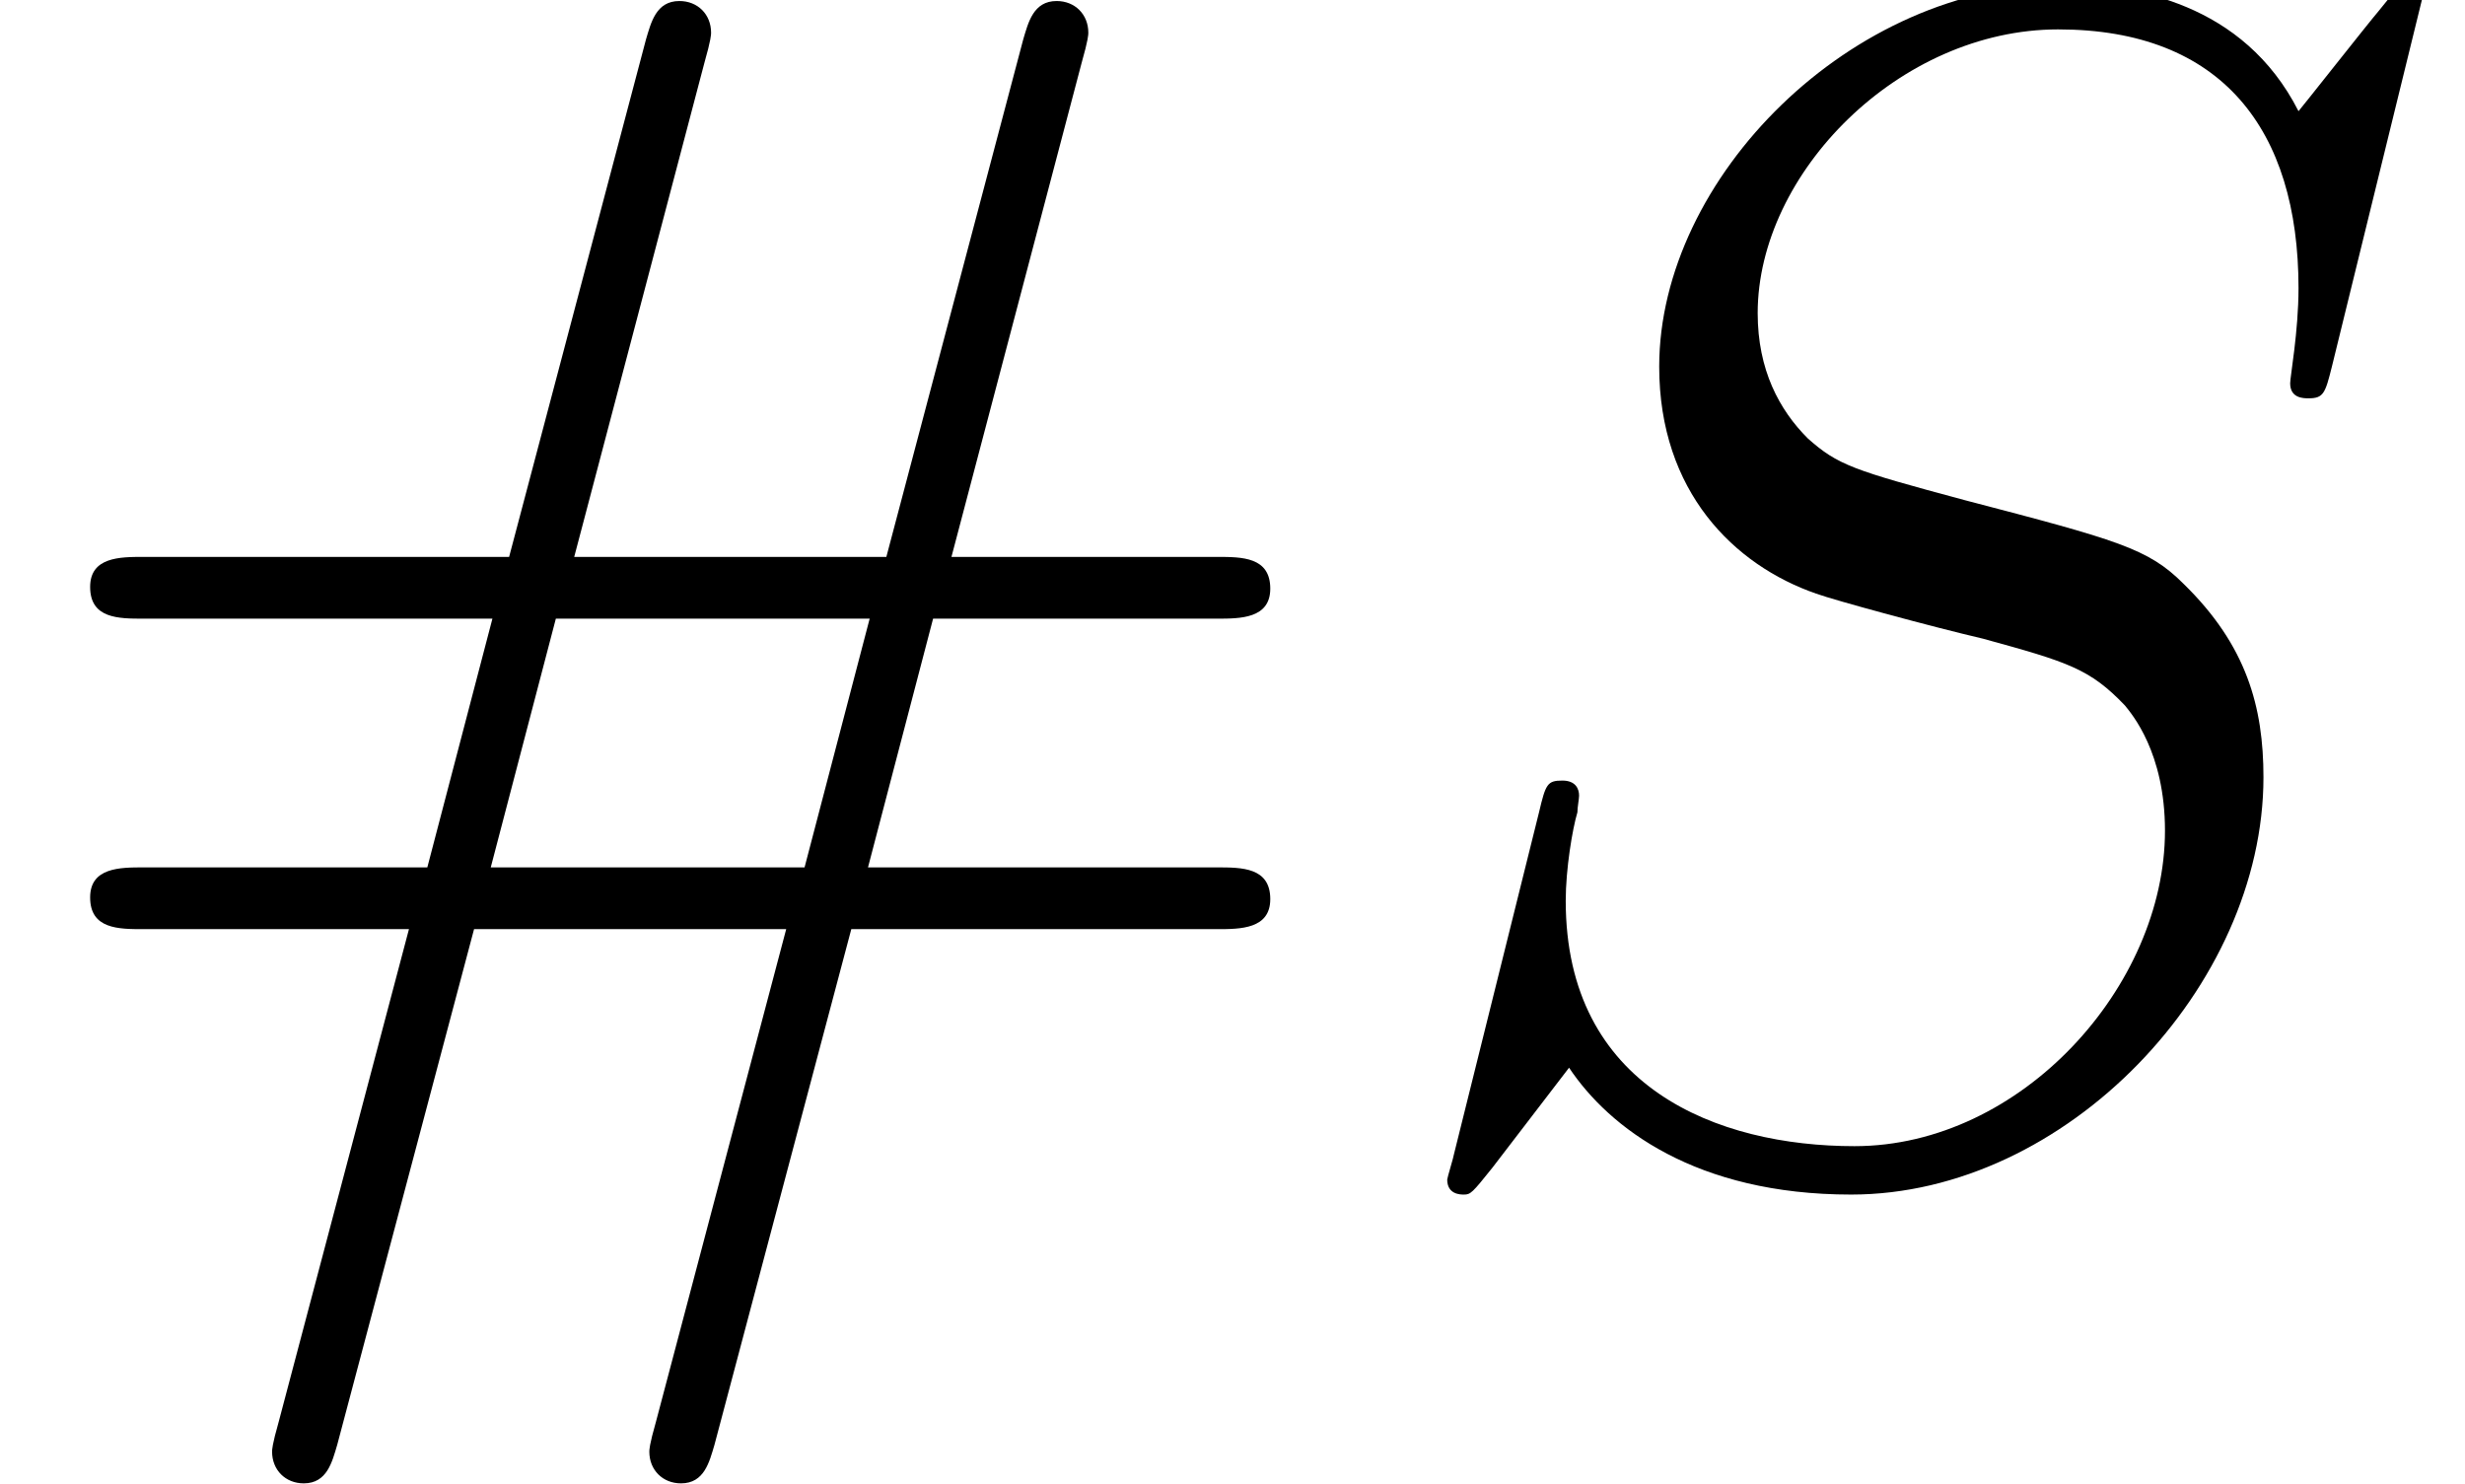 <?xml version='1.0' encoding='ISO-8859-1'?>
<!DOCTYPE svg PUBLIC "-//W3C//DTD SVG 1.1//EN" "http://www.w3.org/Graphics/SVG/1.1/DTD/svg11.dtd">
<!-- This file was generated by dvisvgm 1.2.2 (x86_64-pc-linux-gnu) -->
<!-- Mon Nov 19 13:49:59 2018 -->
<svg height='10.627pt' version='1.1' viewBox='0 -8.302 17.65 10.627' width='17.65pt' xmlns='http://www.w3.org/2000/svg' xmlns:xlink='http://www.w3.org/1999/xlink'>
<defs>
<path d='M6.12 -1.656H8.748C8.916 -1.656 9.132 -1.656 9.132 -1.872C9.132 -2.1 8.928 -2.1 8.748 -2.1H6.24L6.708 -3.888H8.748C8.916 -3.888 9.132 -3.888 9.132 -4.104C9.132 -4.332 8.928 -4.332 8.748 -4.332H6.84L7.776 -7.884C7.824 -8.052 7.824 -8.088 7.824 -8.1C7.824 -8.232 7.728 -8.328 7.596 -8.328C7.428 -8.328 7.392 -8.172 7.356 -8.052L6.372 -4.332H4.128L5.064 -7.884C5.112 -8.052 5.112 -8.088 5.112 -8.1C5.112 -8.232 5.016 -8.328 4.884 -8.328C4.716 -8.328 4.68 -8.172 4.644 -8.052L3.66 -4.332H1.032C0.864 -4.332 0.648 -4.332 0.648 -4.116C0.648 -3.888 0.852 -3.888 1.032 -3.888H3.54L3.072 -2.1H1.032C0.864 -2.1 0.648 -2.1 0.648 -1.884C0.648 -1.656 0.852 -1.656 1.032 -1.656H2.94L2.004 1.884C1.956 2.052 1.956 2.088 1.956 2.1C1.956 2.232 2.052 2.328 2.184 2.328C2.352 2.328 2.388 2.172 2.424 2.052L3.408 -1.656H5.652L4.716 1.884C4.668 2.052 4.668 2.088 4.668 2.1C4.668 2.232 4.764 2.328 4.896 2.328C5.064 2.328 5.1 2.172 5.136 2.052L6.12 -1.656ZM3.528 -2.1L3.996 -3.888H6.252L5.784 -2.1H3.528Z' id='g0-35'/>
<path d='M7.62 -8.34C7.62 -8.448 7.536 -8.448 7.512 -8.448C7.464 -8.448 7.452 -8.436 7.308 -8.256C7.236 -8.172 6.744 -7.548 6.732 -7.536C6.336 -8.316 5.544 -8.448 5.04 -8.448C3.516 -8.448 2.136 -7.056 2.136 -5.7C2.136 -4.8 2.676 -4.272 3.264 -4.068C3.396 -4.02 4.104 -3.828 4.464 -3.744C5.076 -3.576 5.232 -3.528 5.484 -3.264C5.532 -3.204 5.772 -2.928 5.772 -2.364C5.772 -1.248 4.74 -0.096 3.54 -0.096C2.556 -0.096 1.464 -0.516 1.464 -1.86C1.464 -2.088 1.512 -2.376 1.548 -2.496C1.548 -2.532 1.56 -2.592 1.56 -2.616C1.56 -2.664 1.536 -2.724 1.44 -2.724C1.332 -2.724 1.32 -2.7 1.272 -2.496L0.66 -0.036C0.66 -0.024 0.612 0.132 0.612 0.144C0.612 0.252 0.708 0.252 0.732 0.252C0.78 0.252 0.792 0.24 0.936 0.06L1.488 -0.66C1.776 -0.228 2.4 0.252 3.516 0.252C5.064 0.252 6.48 -1.248 6.48 -2.748C6.48 -3.252 6.36 -3.696 5.904 -4.14C5.652 -4.392 5.436 -4.452 4.332 -4.74C3.528 -4.956 3.42 -4.992 3.204 -5.184C3 -5.388 2.844 -5.676 2.844 -6.084C2.844 -7.092 3.864 -8.124 5.004 -8.124C6.18 -8.124 6.732 -7.404 6.732 -6.264C6.732 -5.952 6.672 -5.628 6.672 -5.58C6.672 -5.472 6.768 -5.472 6.804 -5.472C6.912 -5.472 6.924 -5.508 6.972 -5.7L7.62 -8.34Z' id='g1-83'/>
</defs>
<g id='page1' transform='matrix(0.996 0 0 0.996 0 0)'>
<use x='0' xlink:href='#g0-35' y='0'/>
<use x='9.792' xlink:href='#g1-83' y='0'/>
</g>
</svg>
